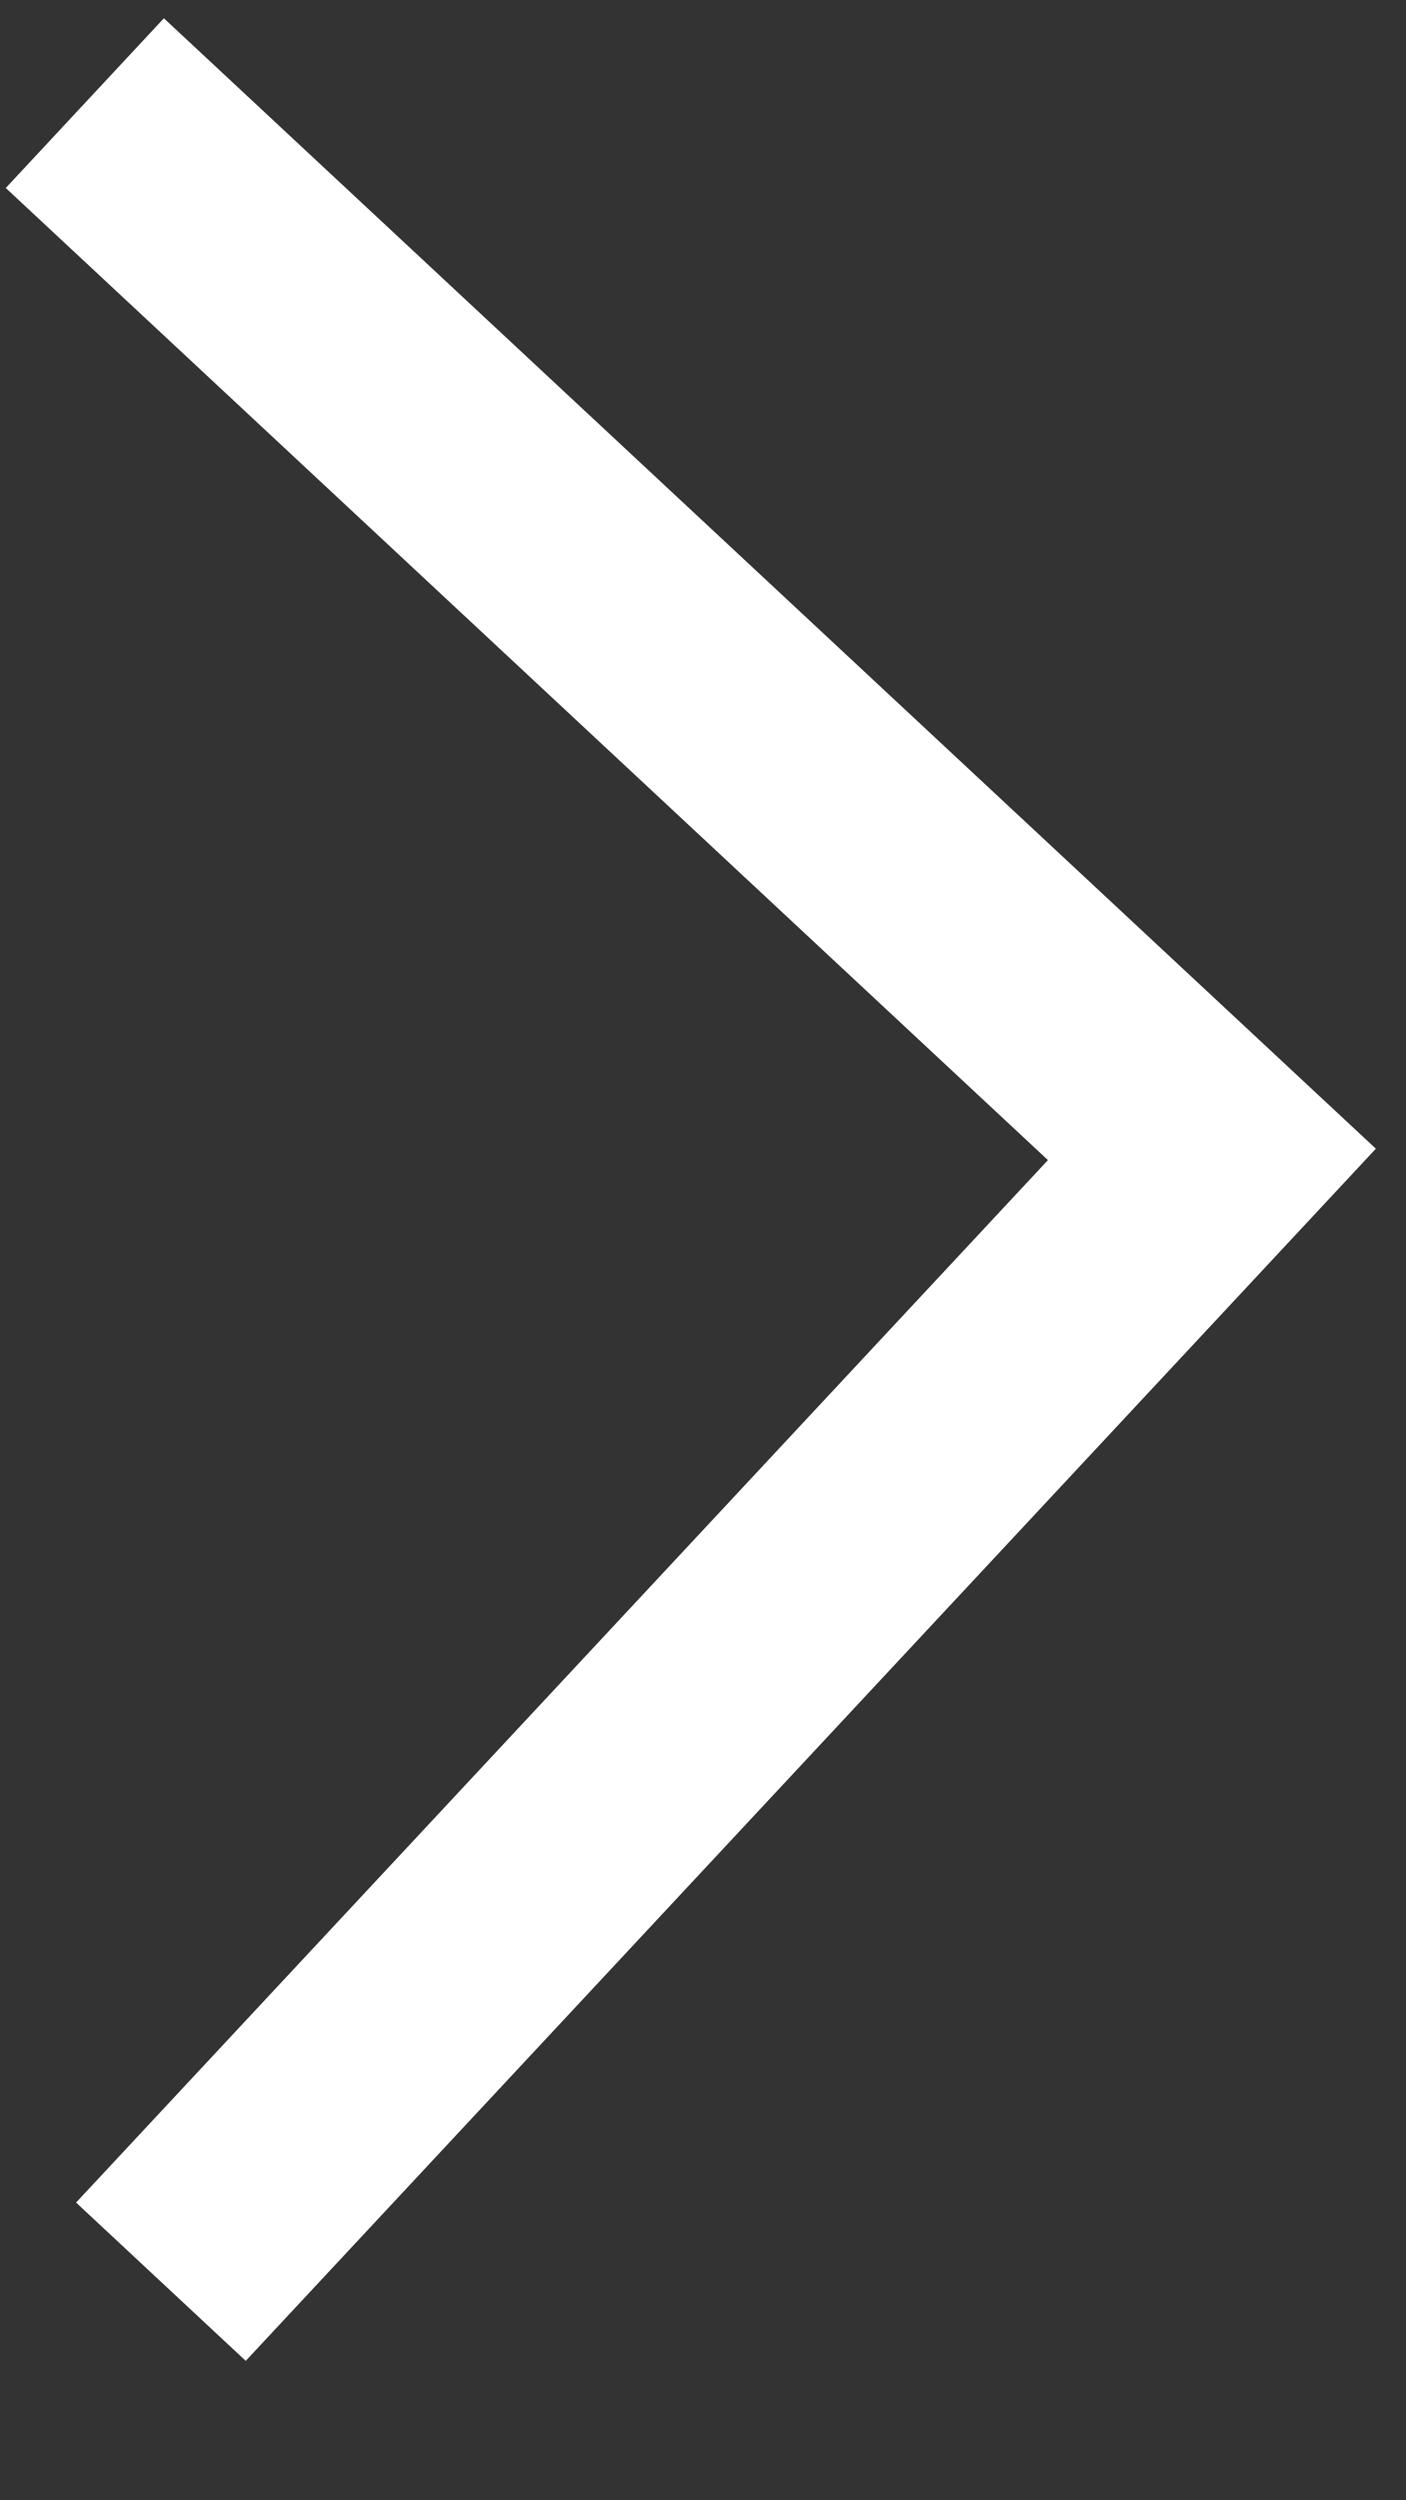<svg width="9" height="16" viewBox="0 0 9 16" fill="none" xmlns="http://www.w3.org/2000/svg">
<rect x="0" y="0" width="9" height="16" fill="#333333" stroke="none"/>
<path d="M8.807 7.351L1.573 15.108L0.487 14.095L6.708 7.424L0.037 1.203L1.049 0.117L8.807 7.351Z" fill="white"/>
</svg>
